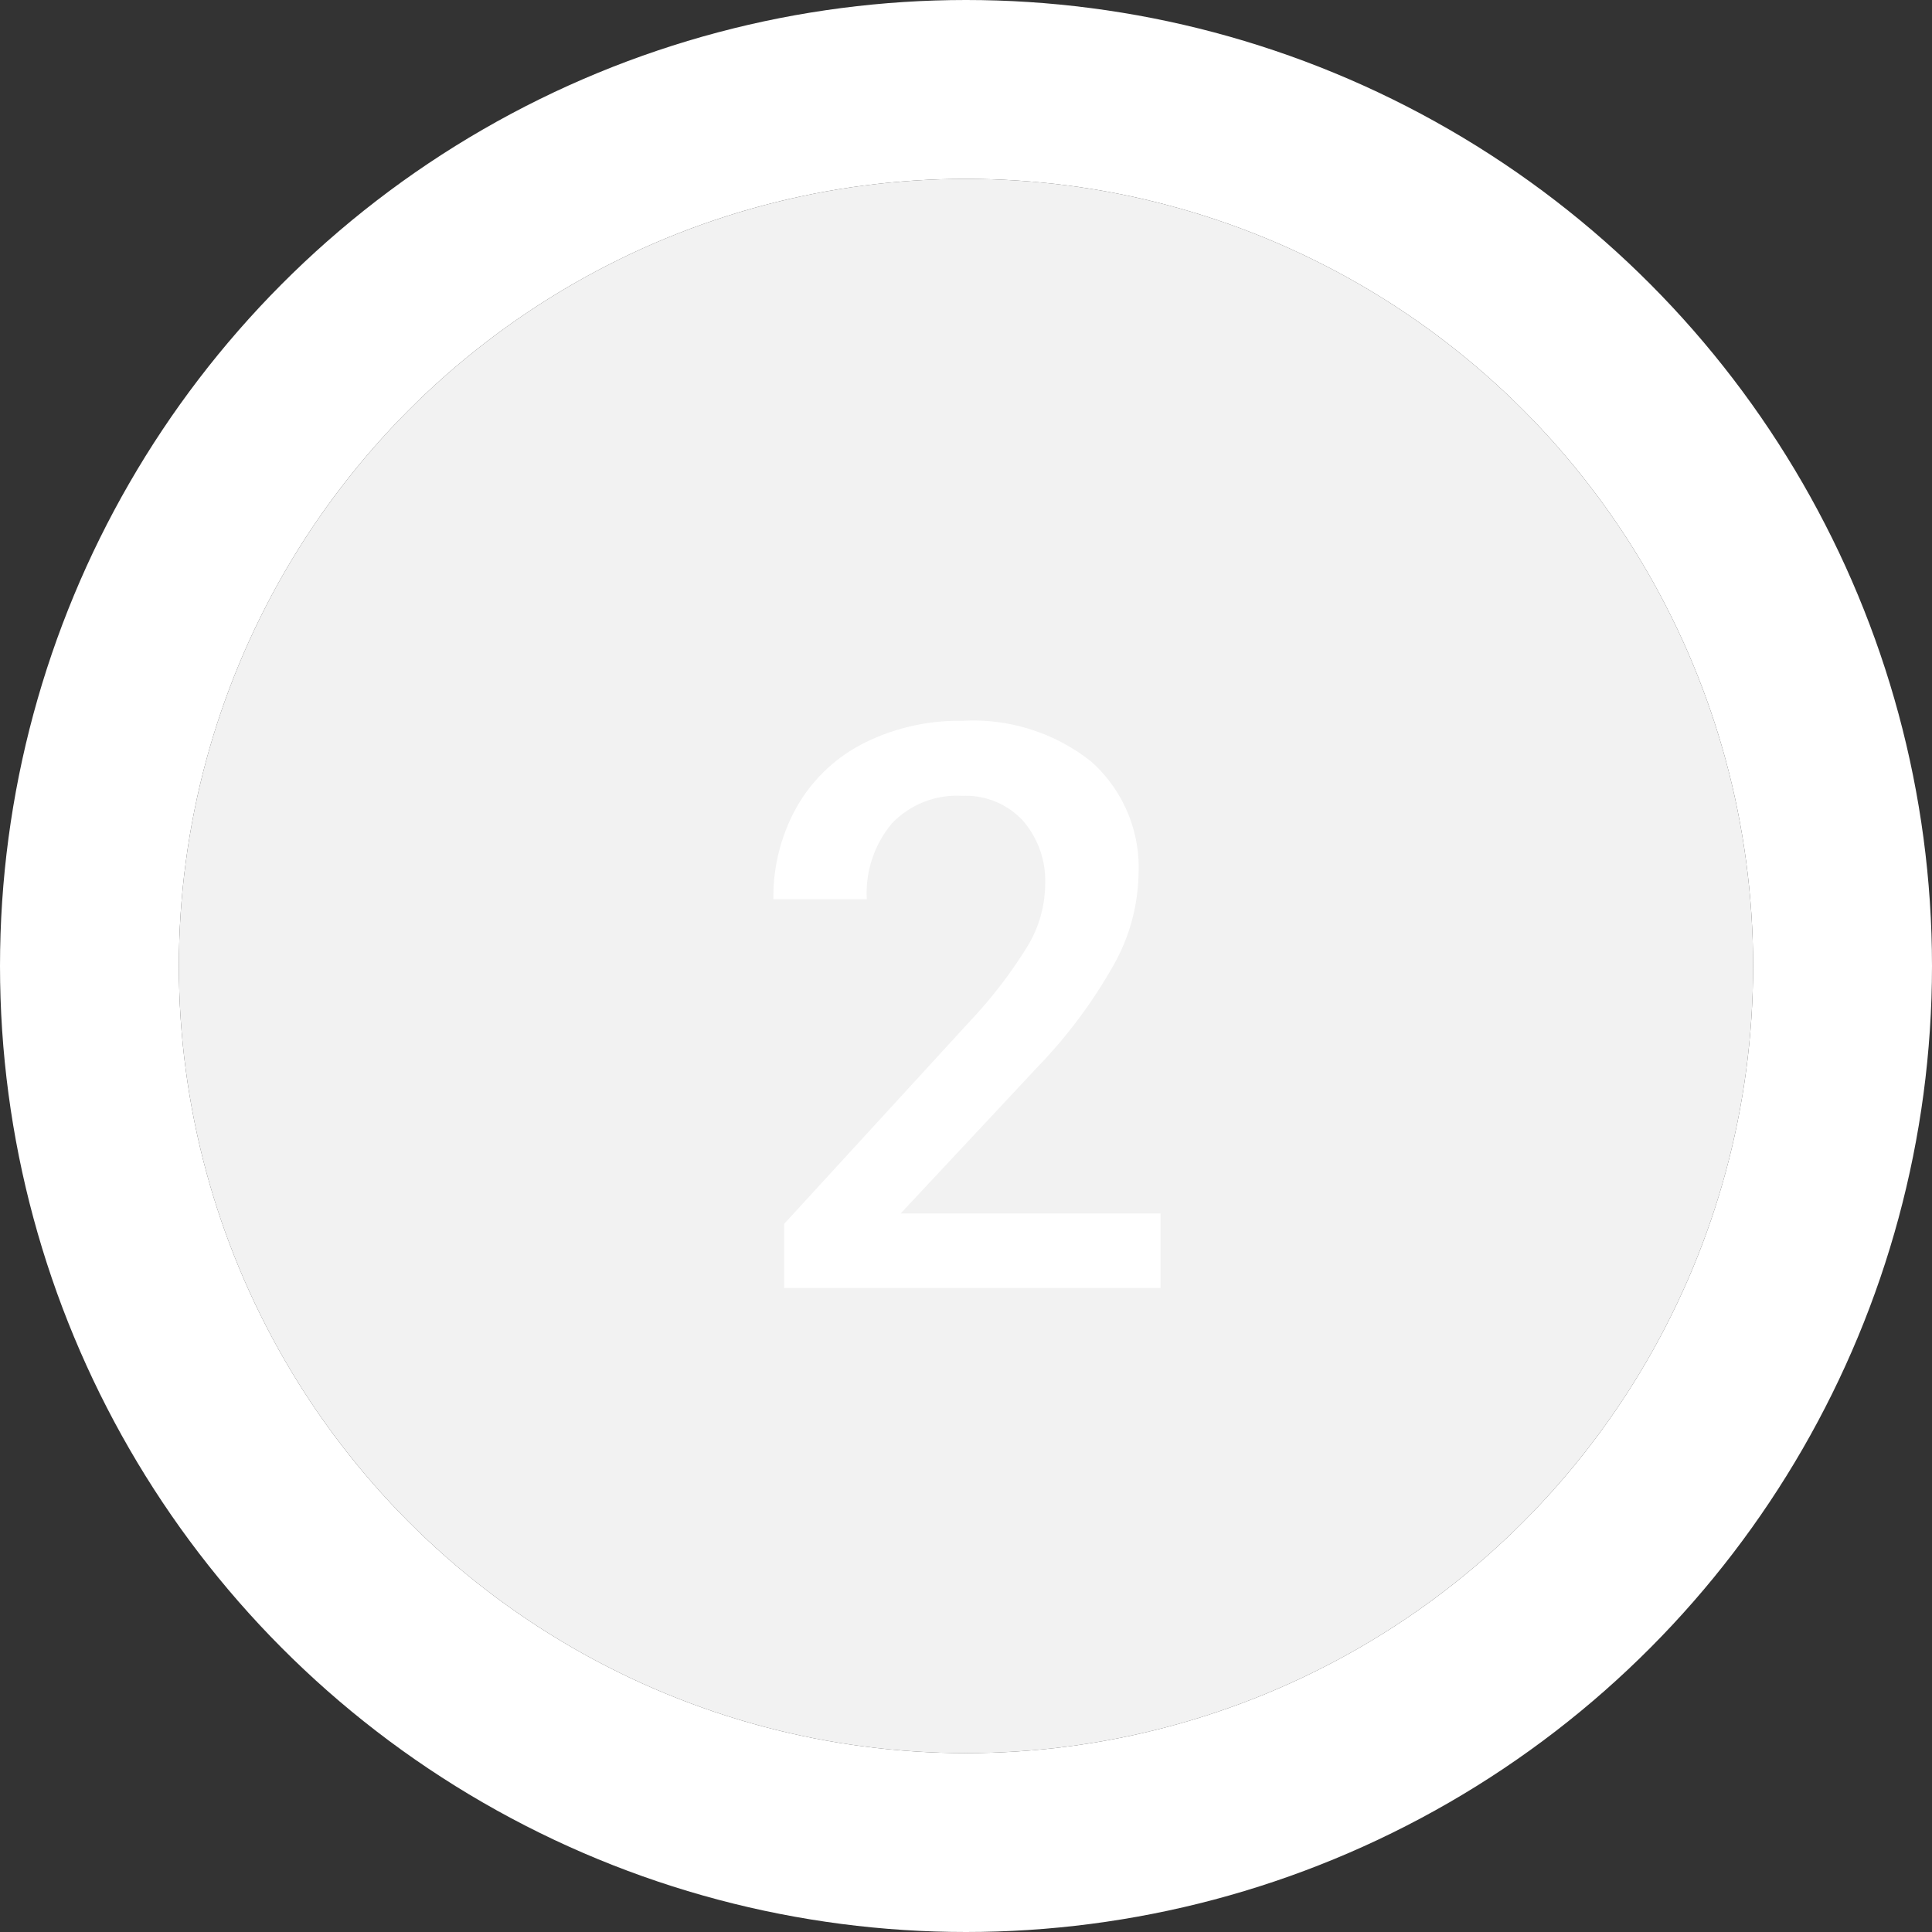 <svg xmlns="http://www.w3.org/2000/svg" width="54" height="54" viewBox="0 0 54 54">
  <rect x="0" y="0" width="54" height="54" fill="#333333" stroke="none"/>
  <g id="Group_7257" data-name="Group 7257" transform="translate(-645 -303)">
    <g id="Ellipse_54" data-name="Ellipse 54" transform="translate(650 308)" fill="#f2f2f2" stroke="#fff" stroke-width="5">
      <circle cx="22" cy="22" r="22" stroke="none"/>
      <circle cx="22" cy="22" r="24.5" fill="none"/>
    </g>
    <path id="Path_7072" data-name="Path 7072" d="M5.436,0H-5.081V-1.794L.129-7.477a12.974,12.974,0,0,0,1.606-2.1,3.4,3.4,0,0,0,.478-1.692,2.571,2.571,0,0,0-.628-1.8,2.18,2.18,0,0,0-1.692-.687,2.513,2.513,0,0,0-1.966.773,3.042,3.042,0,0,0-.7,2.116h-2.61a5.116,5.116,0,0,1,.65-2.573,4.475,4.475,0,0,1,1.858-1.778,5.915,5.915,0,0,1,2.788-.634,5.291,5.291,0,0,1,3.593,1.144,3.971,3.971,0,0,1,1.316,3.164,5.369,5.369,0,0,1-.661,2.455A13.958,13.958,0,0,1,2-6.177L-1.826-2.084H5.436Z" transform="translate(672 339)" fill="#fff"/>
  </g>
</svg>
